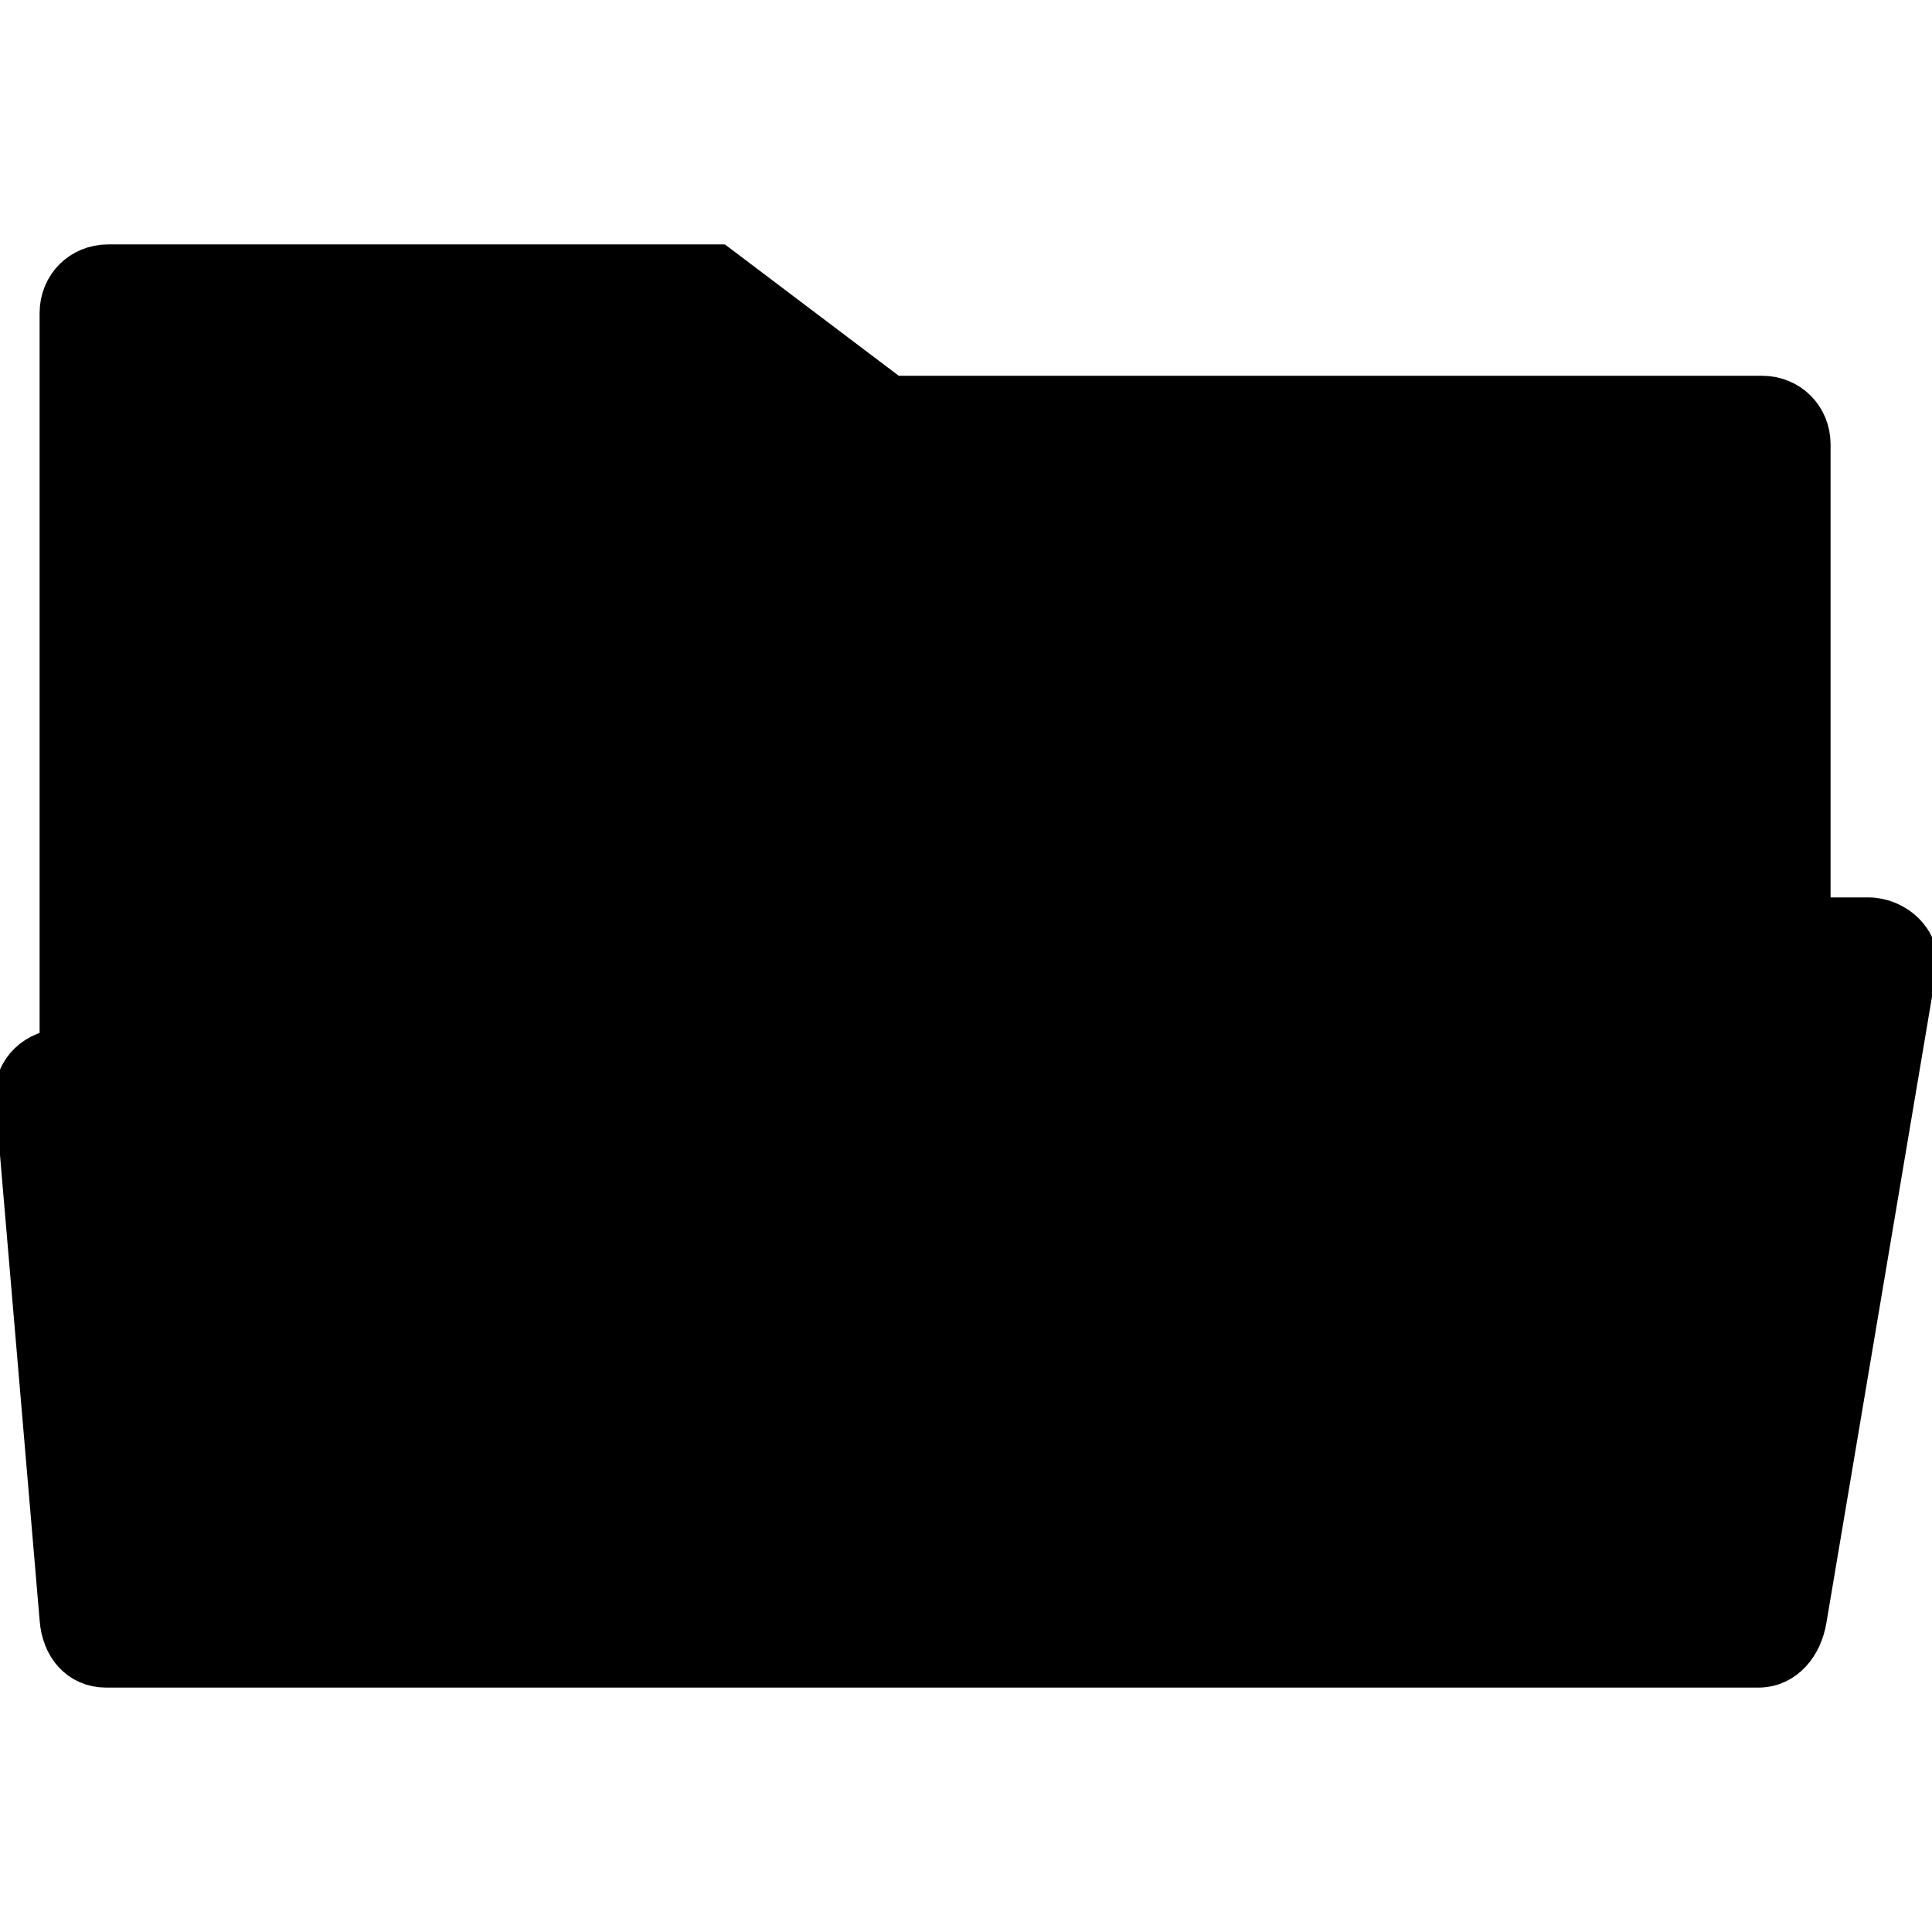 <svg xmlns="http://www.w3.org/2000/svg" viewBox="0 0 100 100"><linearGradient gradientUnits="userSpaceOnUse" x1="71.731" y1="64.65" x2="24.876" y2="64.65" gradientTransform="matrix(1 0 0 -1 0 100)"><stop offset="0" stop-color="#fcfcfd"/><stop offset="1" stop-color="#fff"/></linearGradient><path d="M3.3 56.8V16.2c0-1.3 1-2.3 2.3-2.3h31.5l9 6.8h45.1c1.3 0 2.3 1 2.3 2.3v33.8H3.3z" fill="currentColor" stroke="currentColor" stroke-width="2.5"/><linearGradient gradientUnits="userSpaceOnUse" x1="50.008" y1="14.724" x2="50.008" y2="51.486" gradientTransform="matrix(1 0 0 -1 0 100)"><stop offset="0" stop-color="#008bff"/><stop offset="1" stop-color="#0af"/></linearGradient><path d="M5.5 86.1H91c1.3 0 2.1-1.1 2.3-2.3L99 50c.2-1.2-1-2.3-2.3-2.3h-36l-9 6.8H3.3c-1.3 0-2.4 1-2.3 2.3l2.3 27c.1 1.3.9 2.3 2.2 2.3z" fill="currentColor" stroke="currentColor" stroke-width="2.5"/><path d="M10 18.5h24.8c1.3 0 2.3 1 2.3 2.3s-1 2.3-2.3 2.3H10c-1.3 0-2.3-1-2.3-2.3.1-1.4 1.1-2.3 2.3-2.3z" fill="currentColor"/></svg>